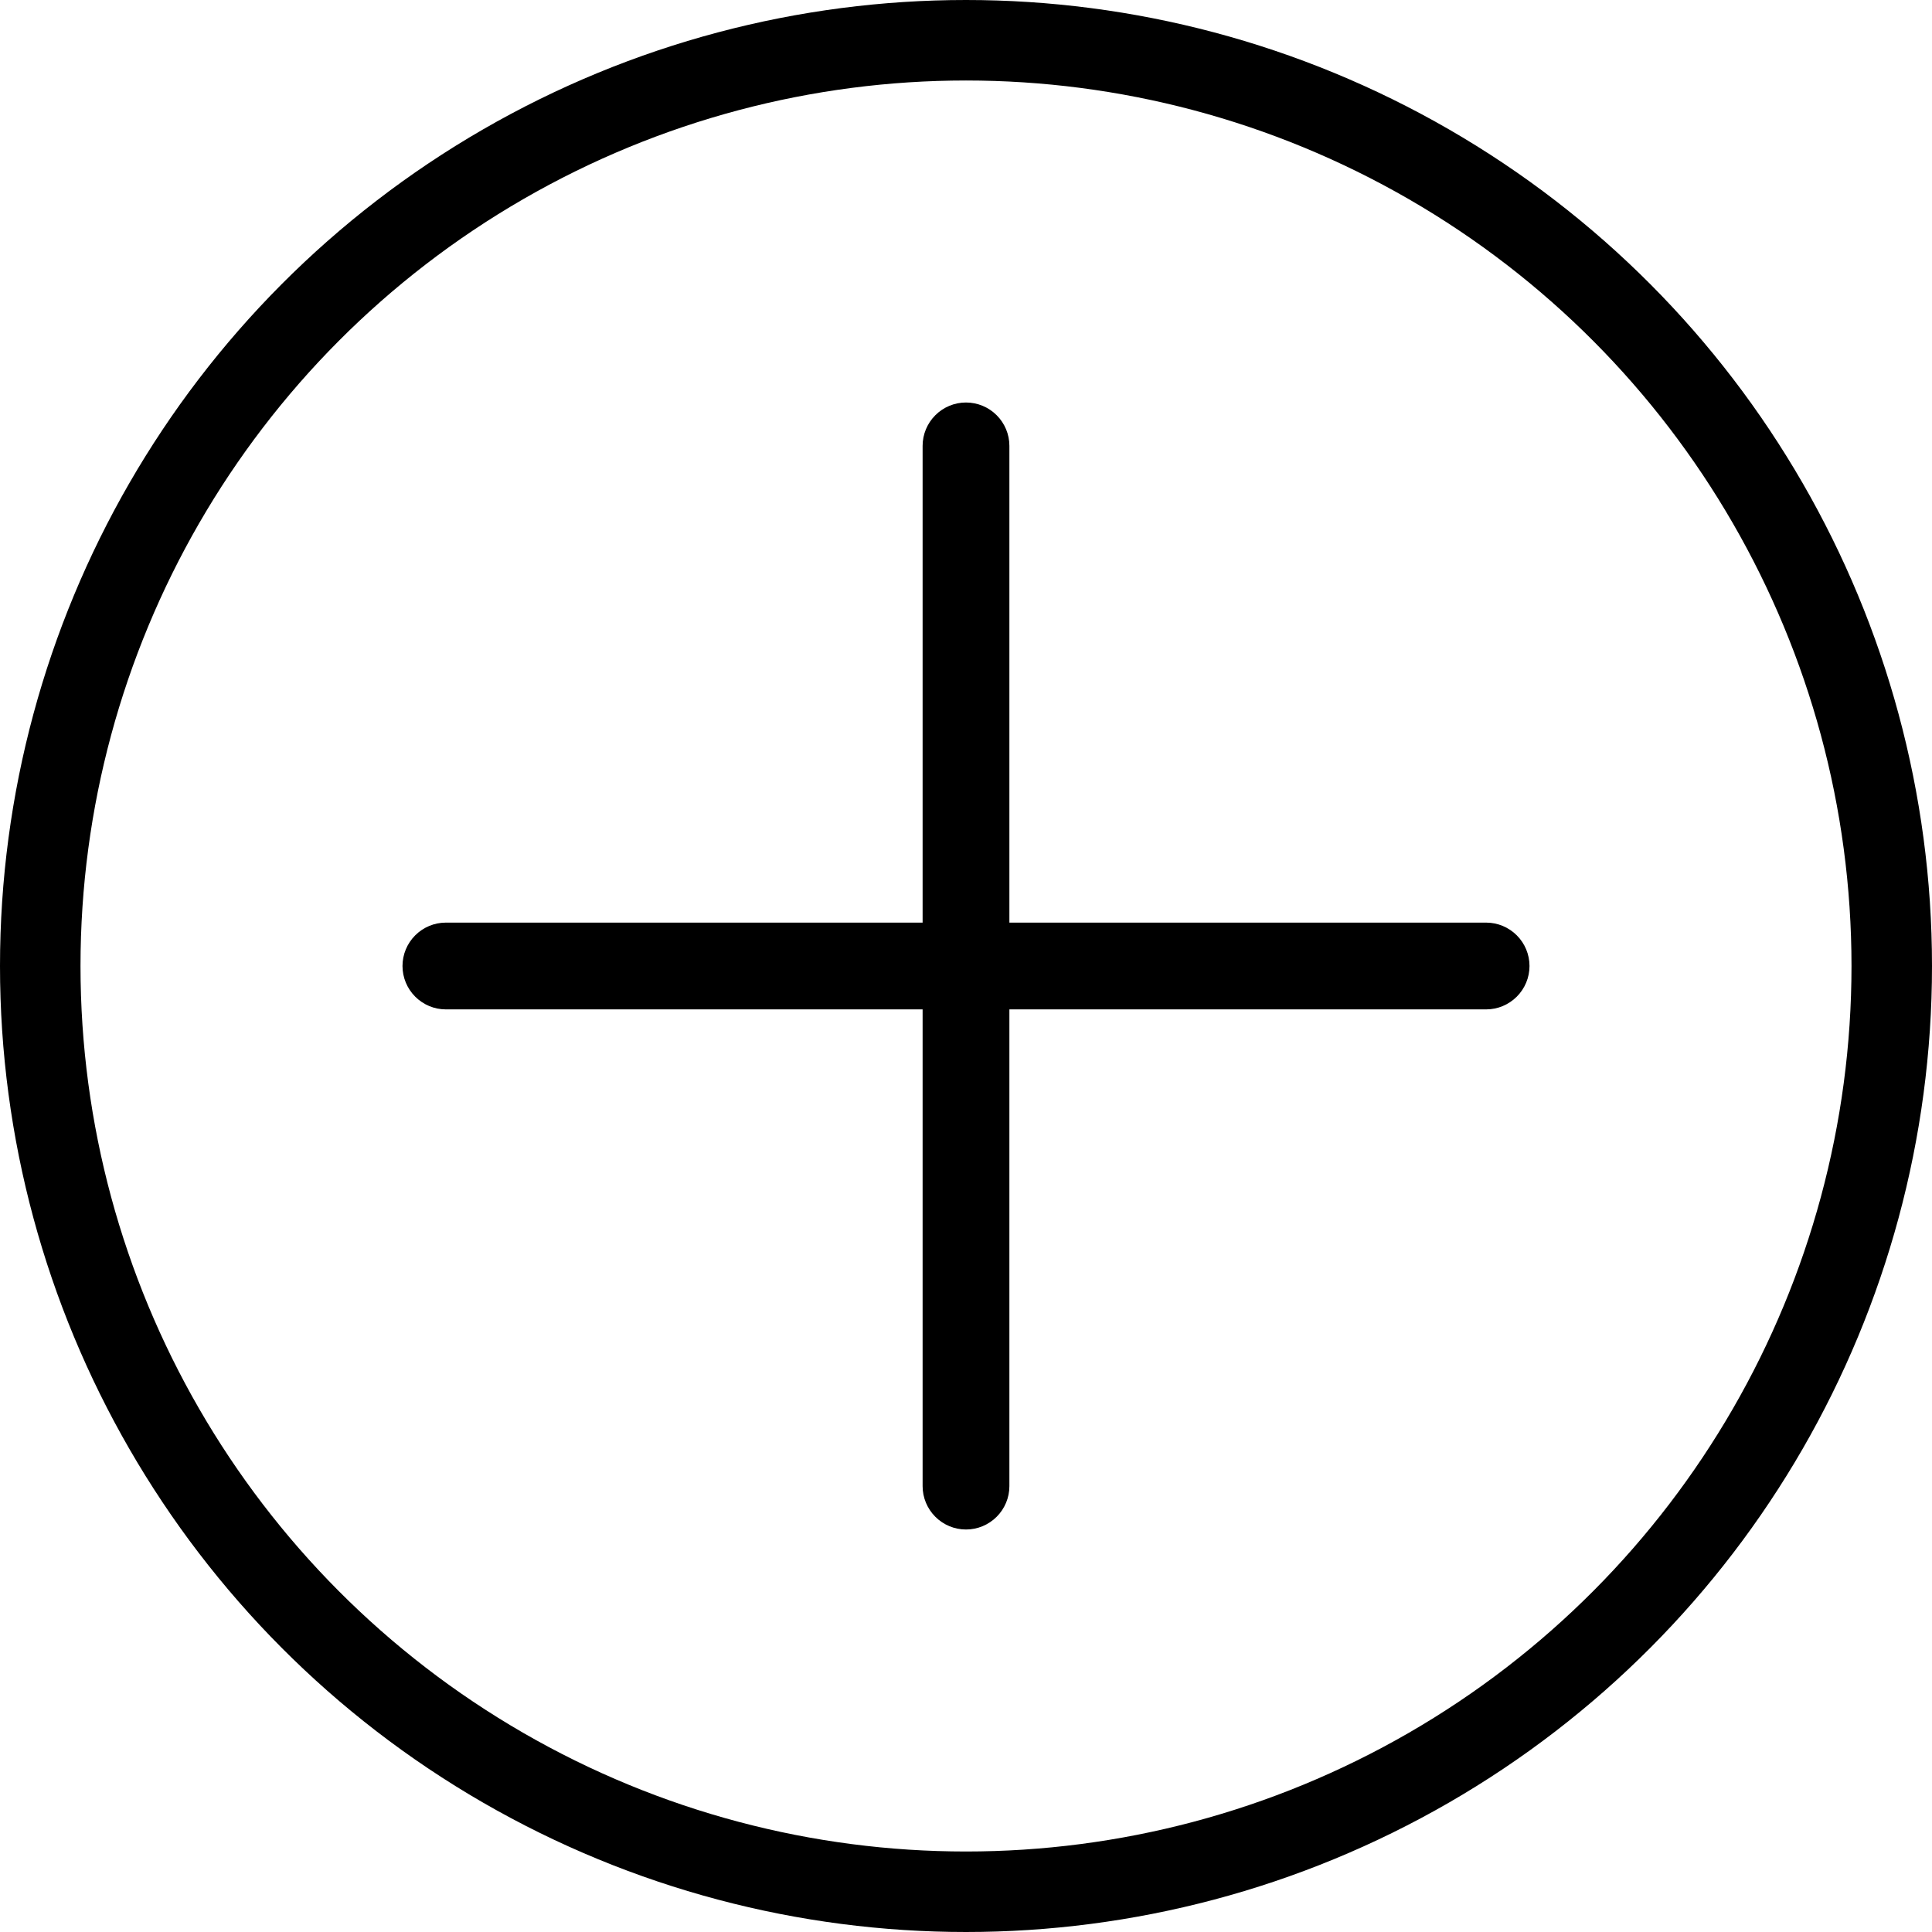 <svg width="24" height="24" viewBox="0 0 24 24" fill="none" xmlns="http://www.w3.org/2000/svg">
<g id="stash:plus-light" clip-path="url(#clip0_1_1289)">
<circle id="Ellipse 12" cx="12" cy="12" r="11.5" stroke="black"/>
<path id="Vector" d="M12 5C12.143 5 12.28 5.057 12.381 5.158C12.482 5.259 12.539 5.396 12.539 5.538V11.461H18.462C18.604 11.461 18.741 11.518 18.842 11.619C18.943 11.72 19 11.857 19 12C19 12.143 18.943 12.28 18.842 12.381C18.741 12.482 18.604 12.539 18.462 12.539H12.539V18.462C12.539 18.604 12.482 18.741 12.381 18.842C12.28 18.943 12.143 19 12 19C11.857 19 11.72 18.943 11.619 18.842C11.518 18.741 11.461 18.604 11.461 18.462V12.539H5.538C5.396 12.539 5.259 12.482 5.158 12.381C5.057 12.28 5 12.143 5 12C5 11.857 5.057 11.72 5.158 11.619C5.259 11.518 5.396 11.461 5.538 11.461H11.461V5.538C11.461 5.396 11.518 5.259 11.619 5.158C11.72 5.057 11.857 5 12 5Z" fill="black"/>
</g>
<defs>
<clipPath id="clip0_1_1289">
<rect width="24" height="24" fill="white"/>
</clipPath>
</defs>
</svg>
